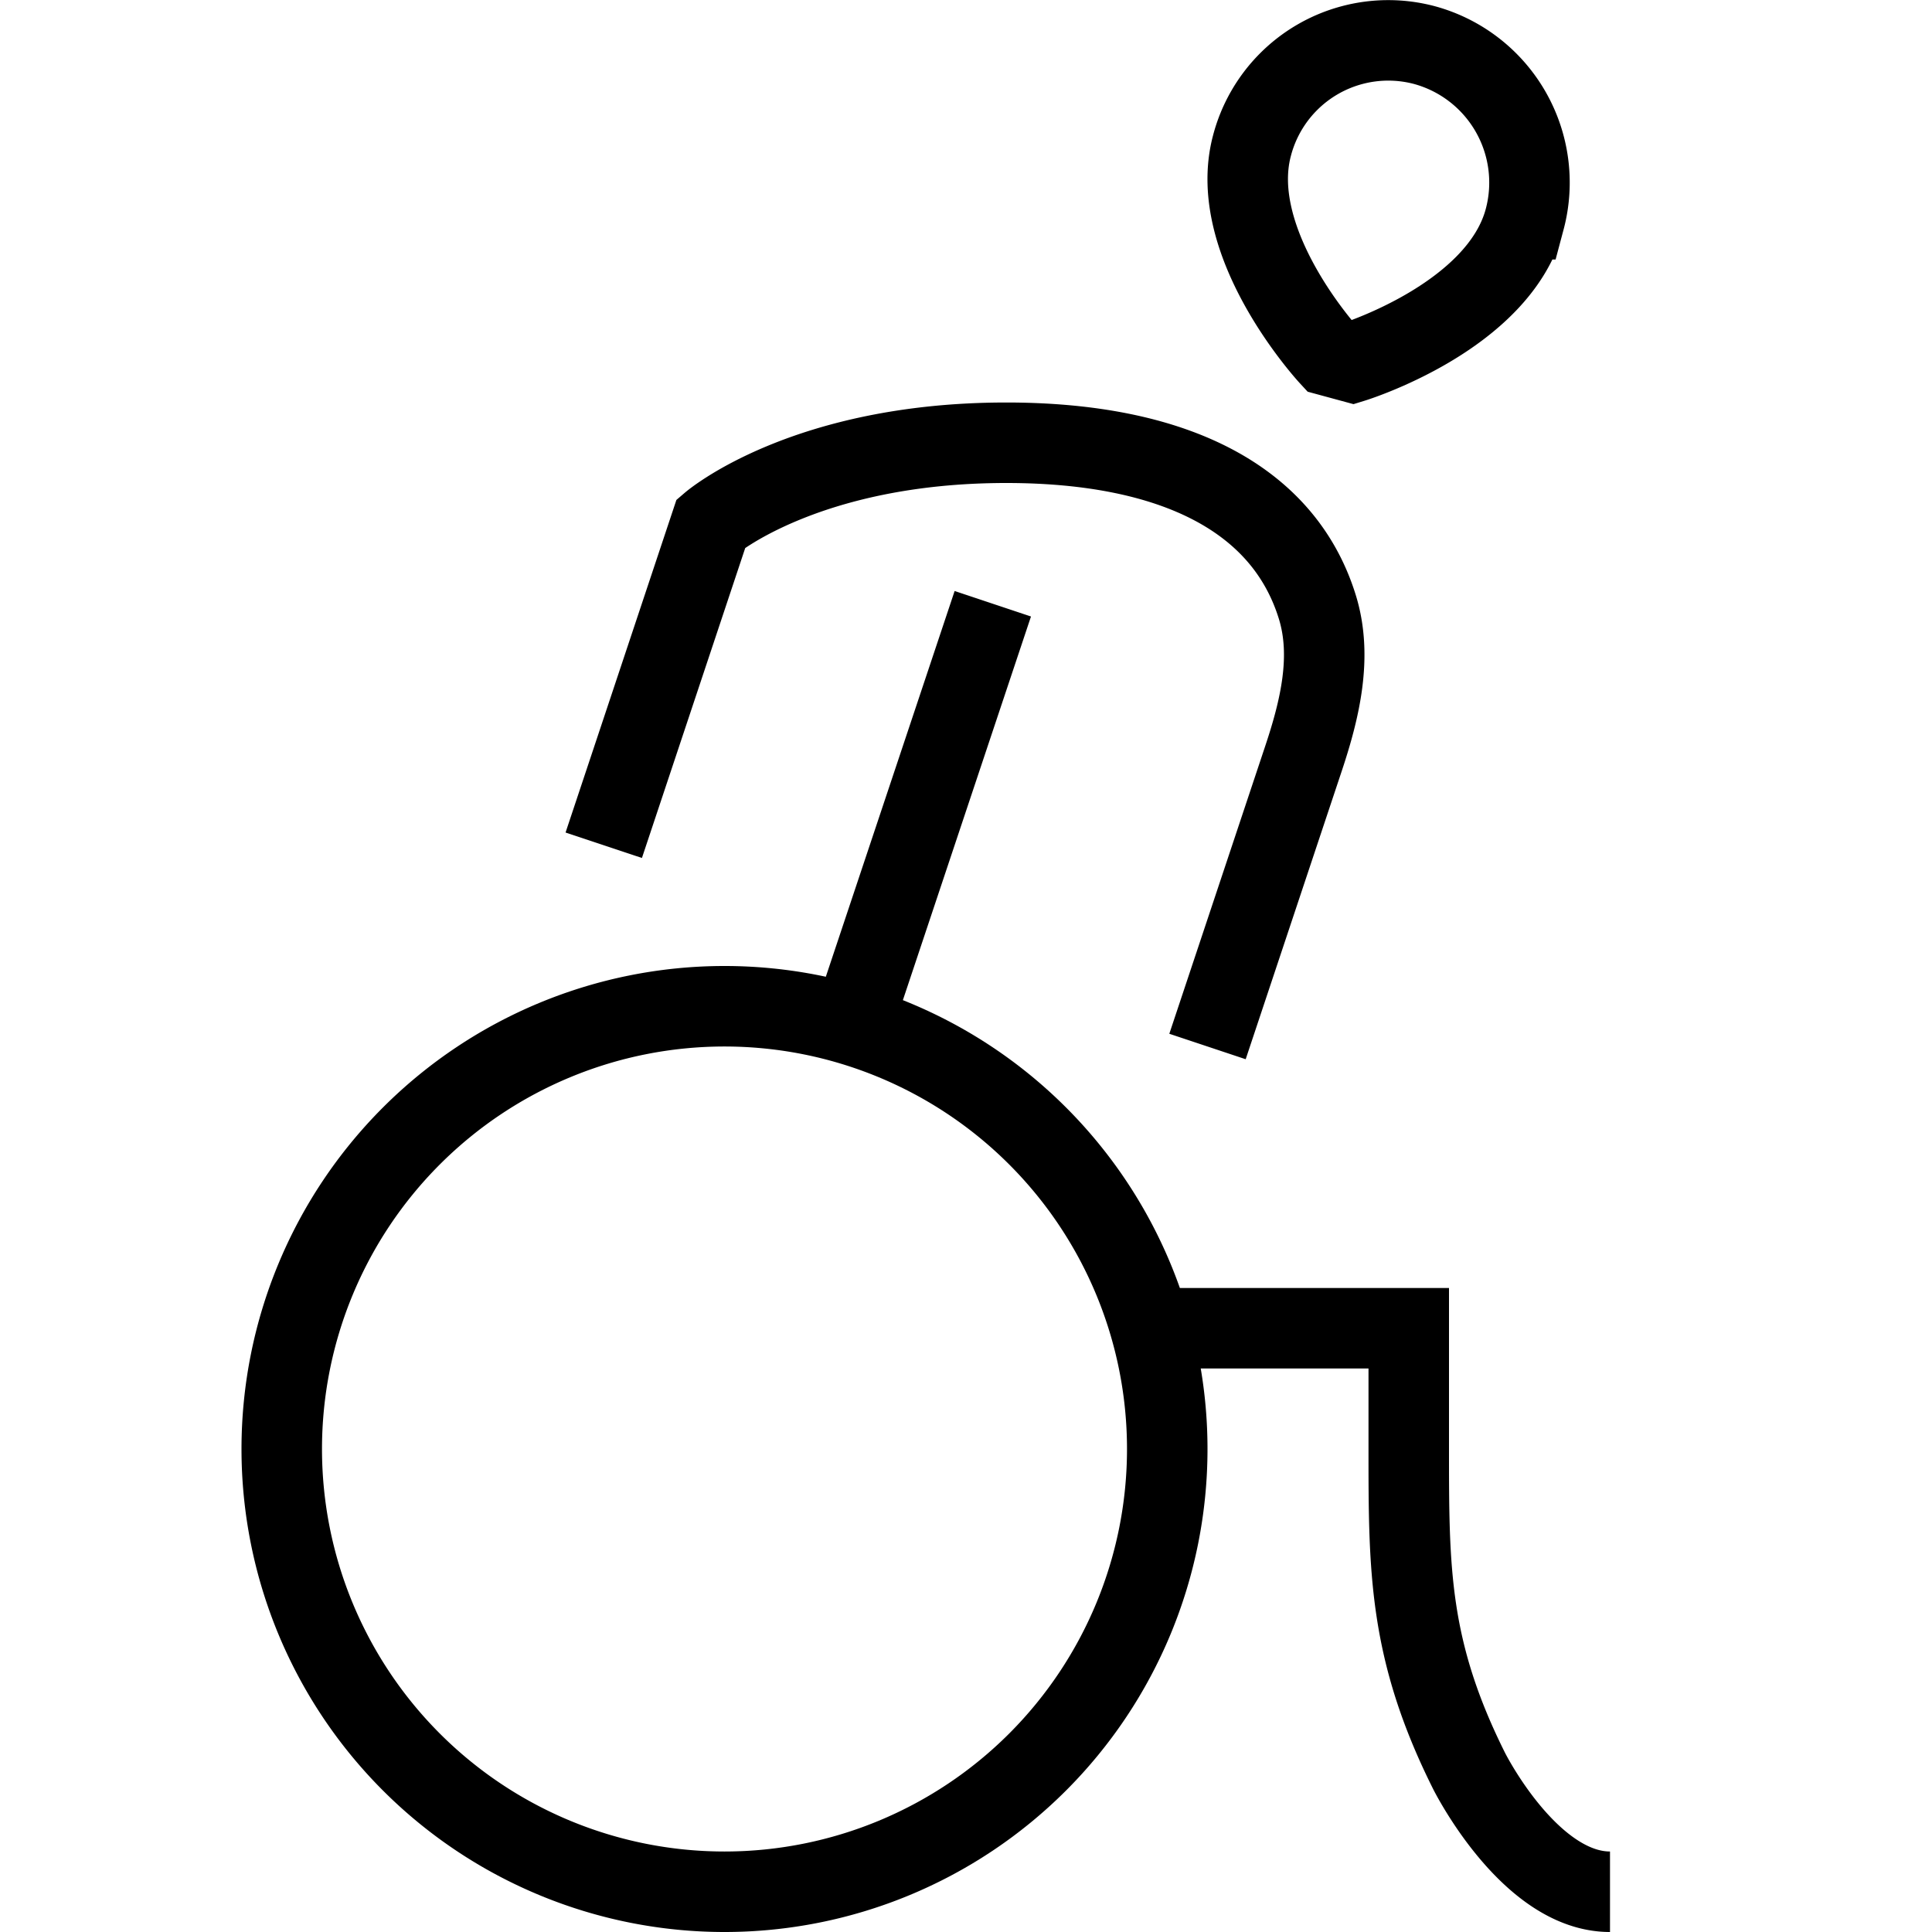 <svg xmlns="http://www.w3.org/2000/svg" xmlns:xlink="http://www.w3.org/1999/xlink" width="24" height="24" viewBox="0 0 24 24"><path fill="none" stroke="currentColor" d="M20 23.5c-1 0-1.75-1.5-1.75-1.5c-.75-1.5-.75-2.5-.75-4v-1.5h-3.207M15 13l1.192-3.576c.204-.612.363-1.269.172-1.885C15.943 6.18 14.561 5.5 12.5 5.5c-2.5 0-3.667 1-3.667 1l-1.333 4m4.833-3l-1.747 5.232M9 23.5a5.5 5.5 0 1 1 0-11a5.5 5.5 0 0 1 0 11Zm7.805-19s1.81-.557 2.135-1.776A1.77 1.77 0 0 0 17.698.561a1.75 1.75 0 0 0-2.146 1.25c-.324 1.219.962 2.61.962 2.61z"/></svg>